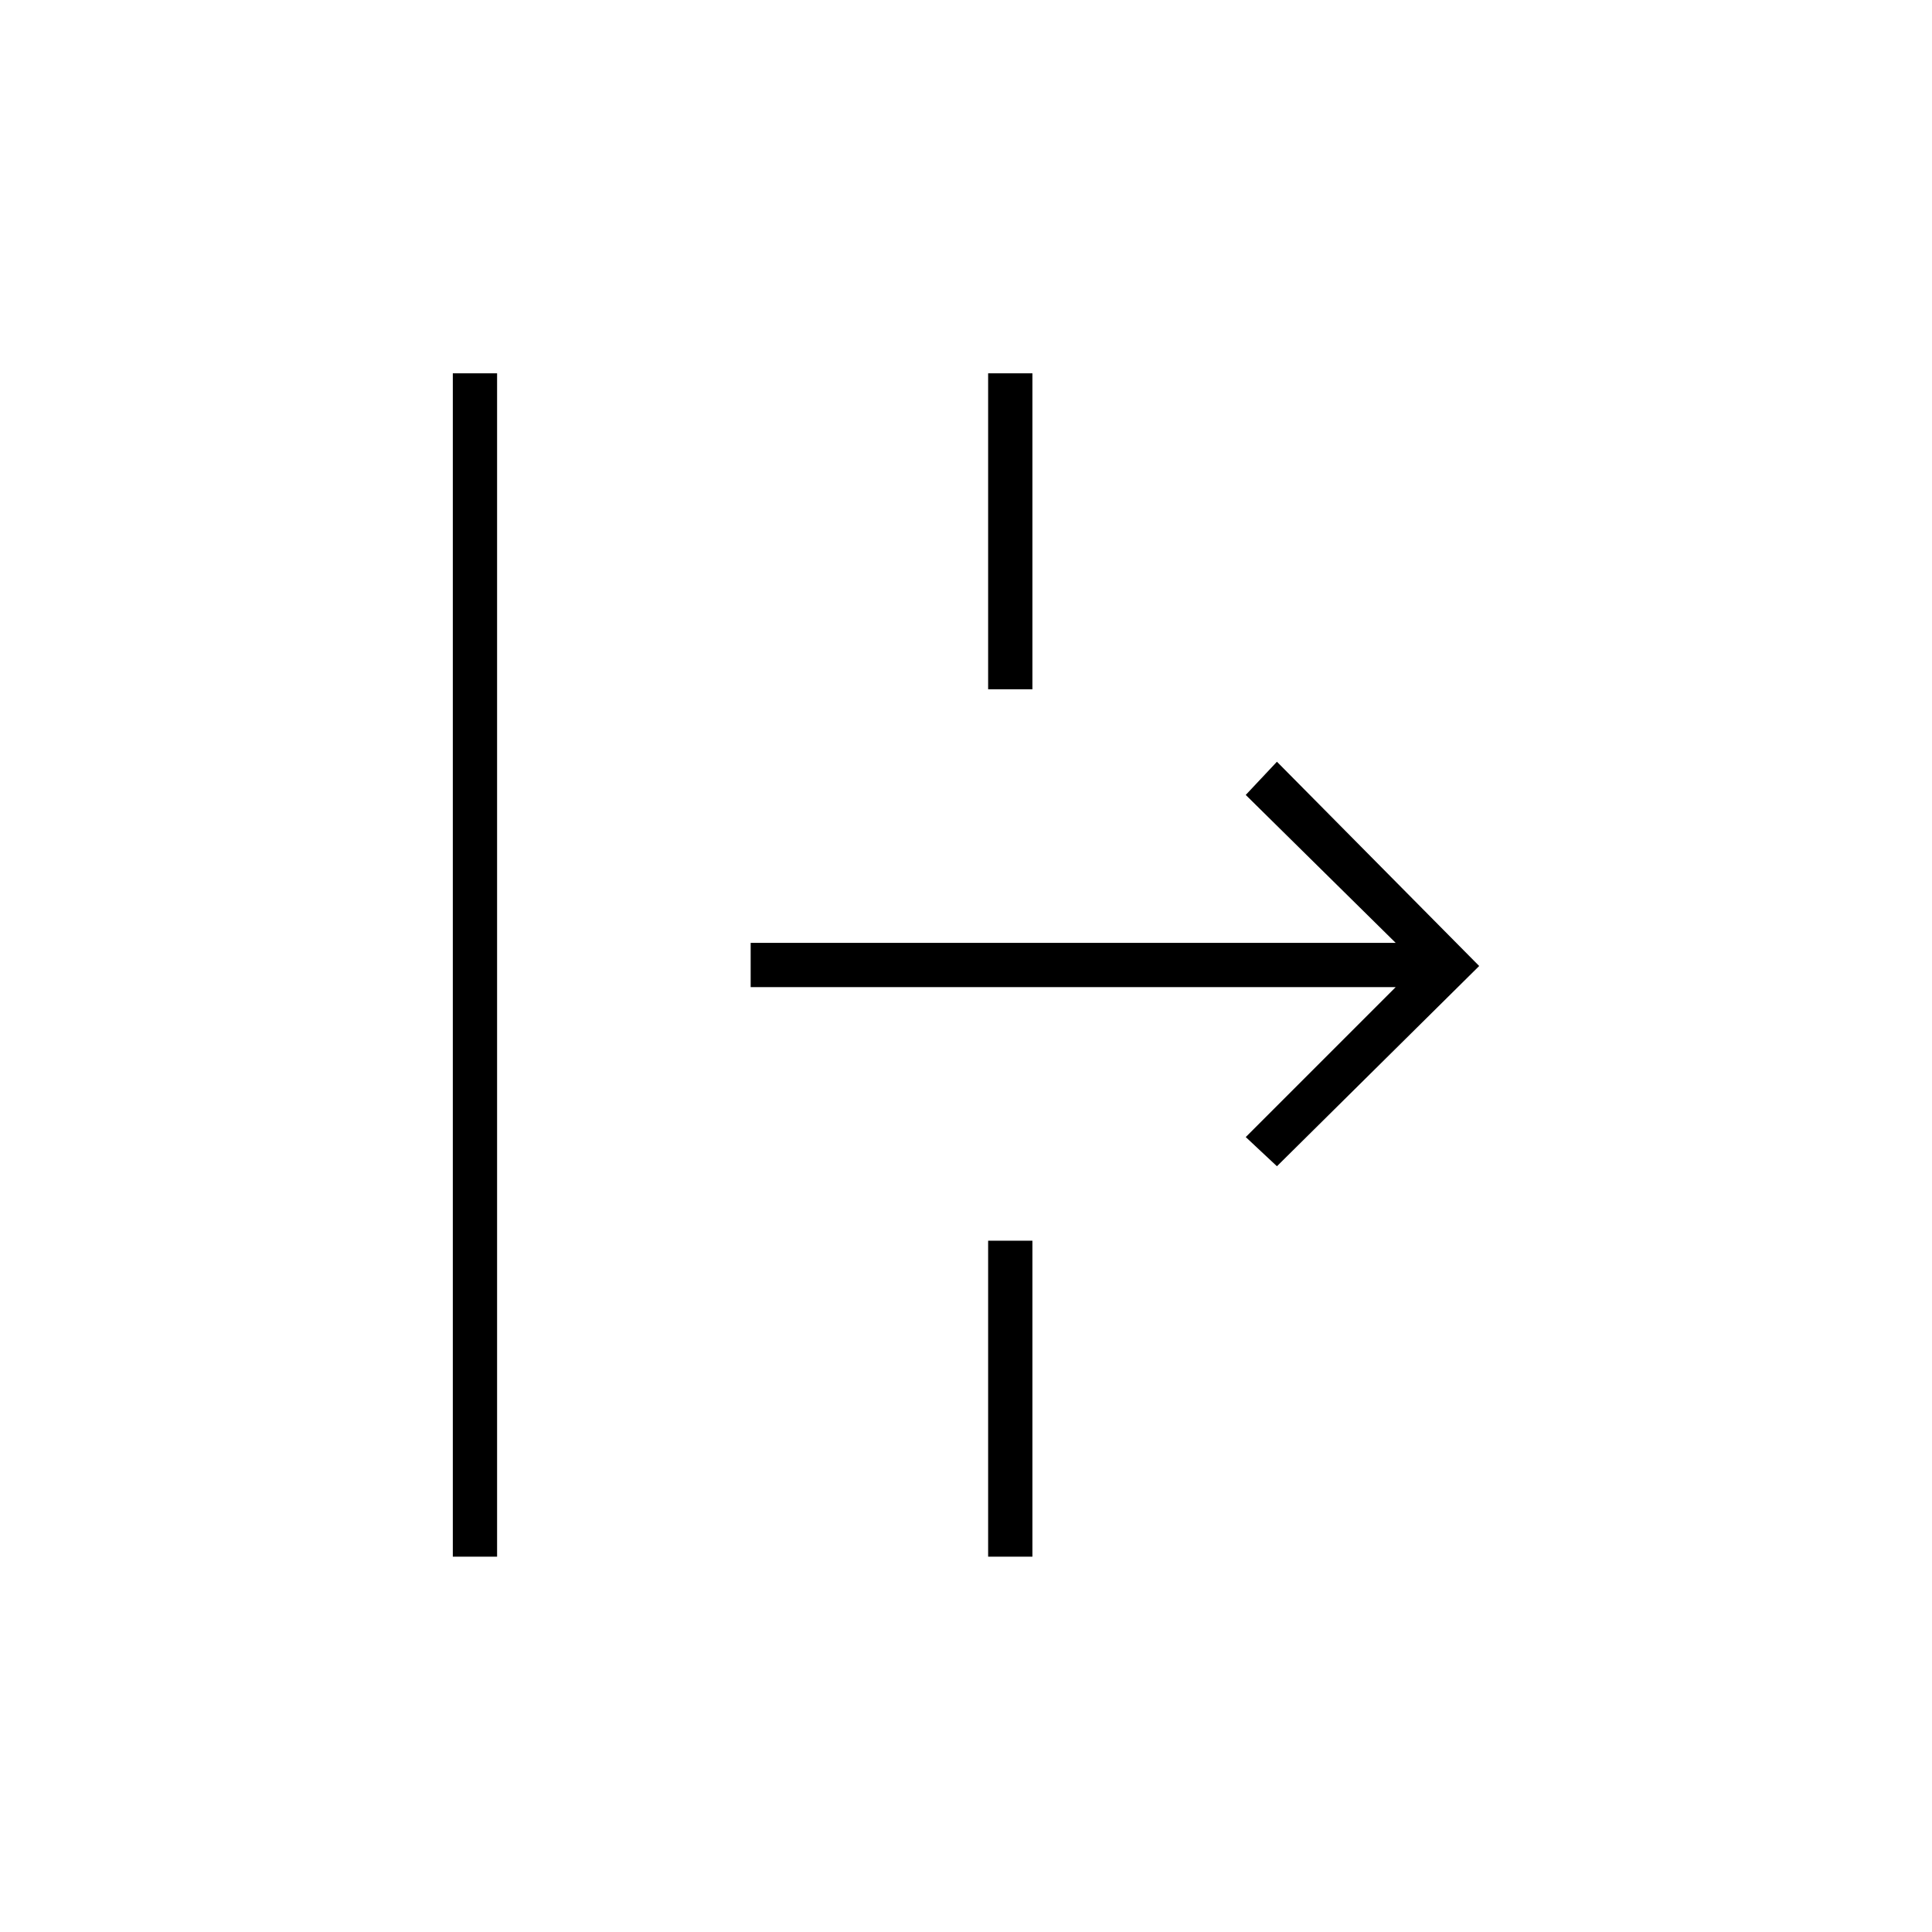 <svg xmlns="http://www.w3.org/2000/svg" height="48" viewBox="0 -960 960 960" width="48"><path d="M225-186.5v-588h22v588h-22Zm409.5-194L619-395l74.5-74.5H373v-22h320.5L619-565l15.5-16.5L735-480l-100.5 99.5ZM491-186.5v-157h22v157h-22Zm0-431v-157h22v157h-22Z"/></svg>